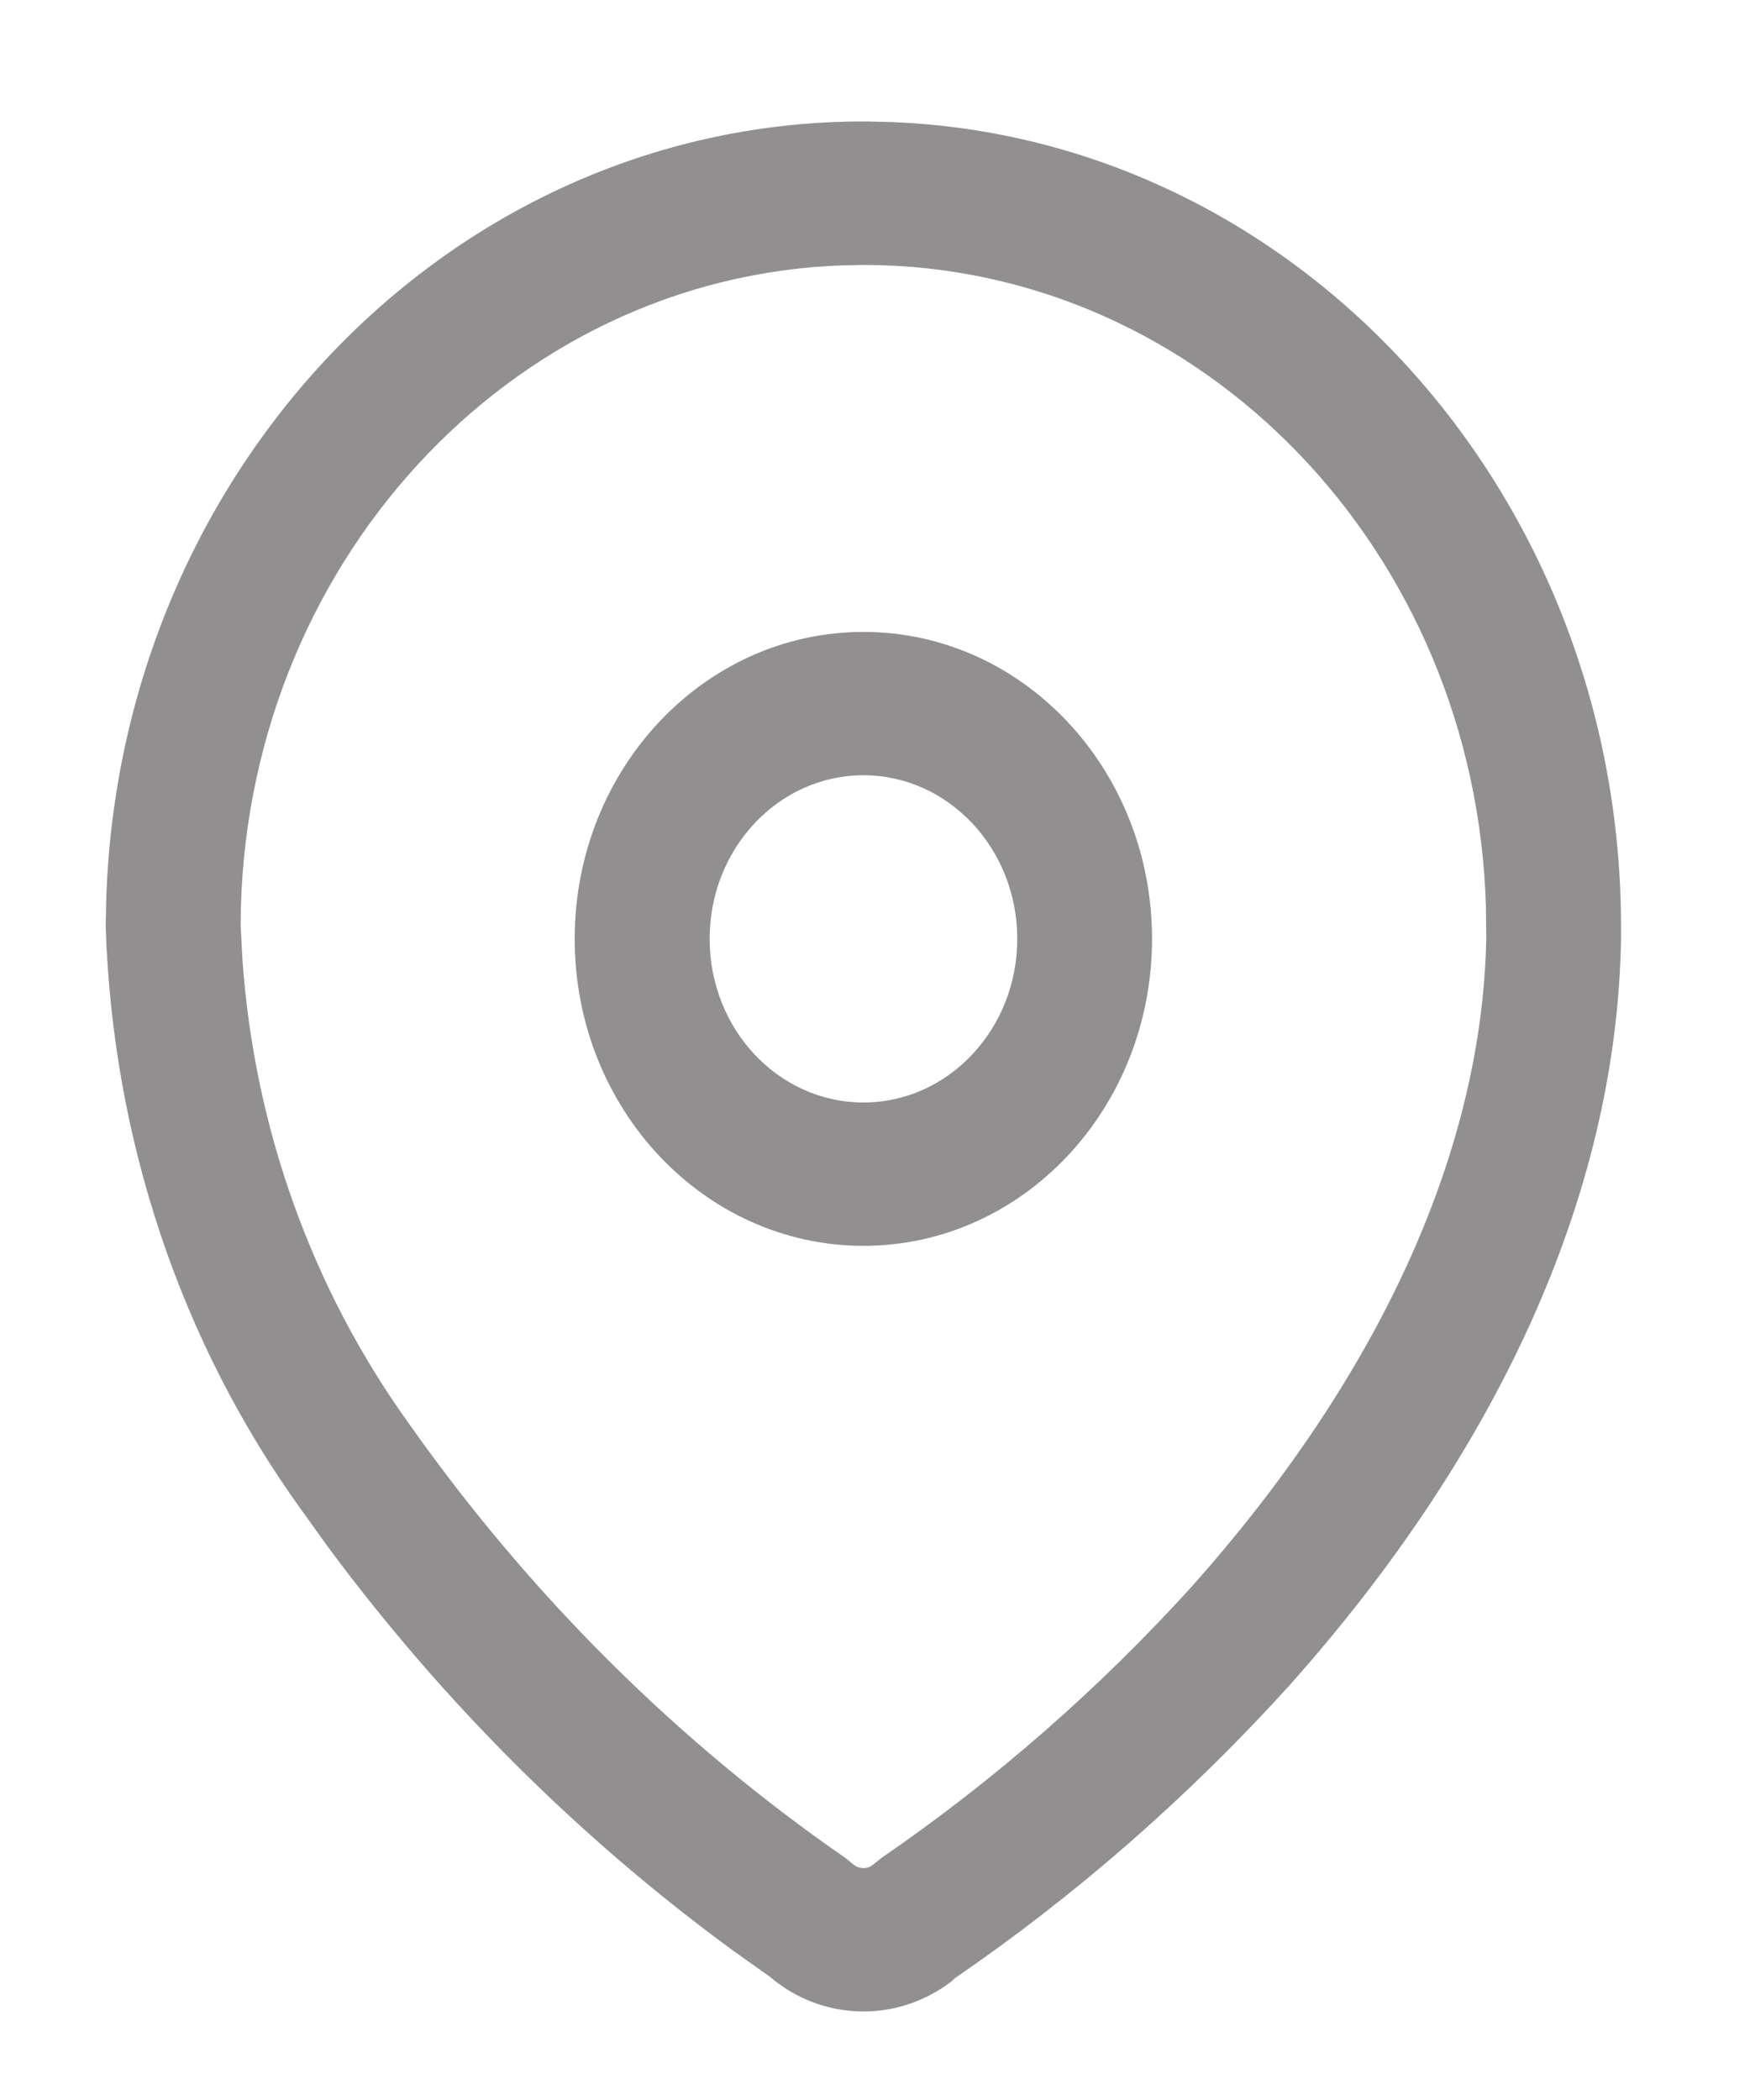 <svg width="10" height="12" viewBox="0 0 10 12" fill="none" xmlns="http://www.w3.org/2000/svg">
<g opacity="0.5">
<path d="M4.949 0.694L5.078 0.697C7.409 0.778 9.271 2.818 9.263 5.313L9.263 5.368C9.237 6.856 8.534 8.322 7.369 9.63C6.794 10.265 6.152 10.827 5.455 11.305L5.46 11.301L5.436 11.323C5.158 11.535 4.789 11.55 4.497 11.368L4.432 11.323L4.401 11.297L4.19 11.147C3.316 10.508 2.537 9.732 1.881 8.849L1.72 8.625C1.033 7.671 0.644 6.513 0.604 5.298L0.607 5.145C0.683 2.666 2.601 0.686 4.949 0.694ZM4.946 1.514L4.824 1.516C2.914 1.577 1.382 3.239 1.375 5.284L1.385 5.477C1.451 6.438 1.78 7.36 2.334 8.131C3.023 9.109 3.868 9.951 4.831 10.617L4.873 10.651C4.908 10.683 4.96 10.683 4.994 10.651L5.038 10.616C5.684 10.172 6.28 9.651 6.812 9.064C7.854 7.894 8.47 6.608 8.493 5.36L8.491 5.181C8.433 3.151 6.87 1.521 4.946 1.514ZM4.934 3.611C5.845 3.611 6.583 4.396 6.583 5.365C6.583 6.334 5.845 7.119 4.934 7.119C4.023 7.119 3.284 6.334 3.284 5.365C3.284 4.396 4.023 3.611 4.934 3.611ZM4.934 4.43C4.448 4.43 4.055 4.849 4.055 5.365C4.055 5.881 4.448 6.3 4.934 6.3C5.419 6.3 5.813 5.881 5.813 5.365C5.813 4.849 5.419 4.43 4.934 4.43Z" fill="#231F20"/>
</g>
</svg>
